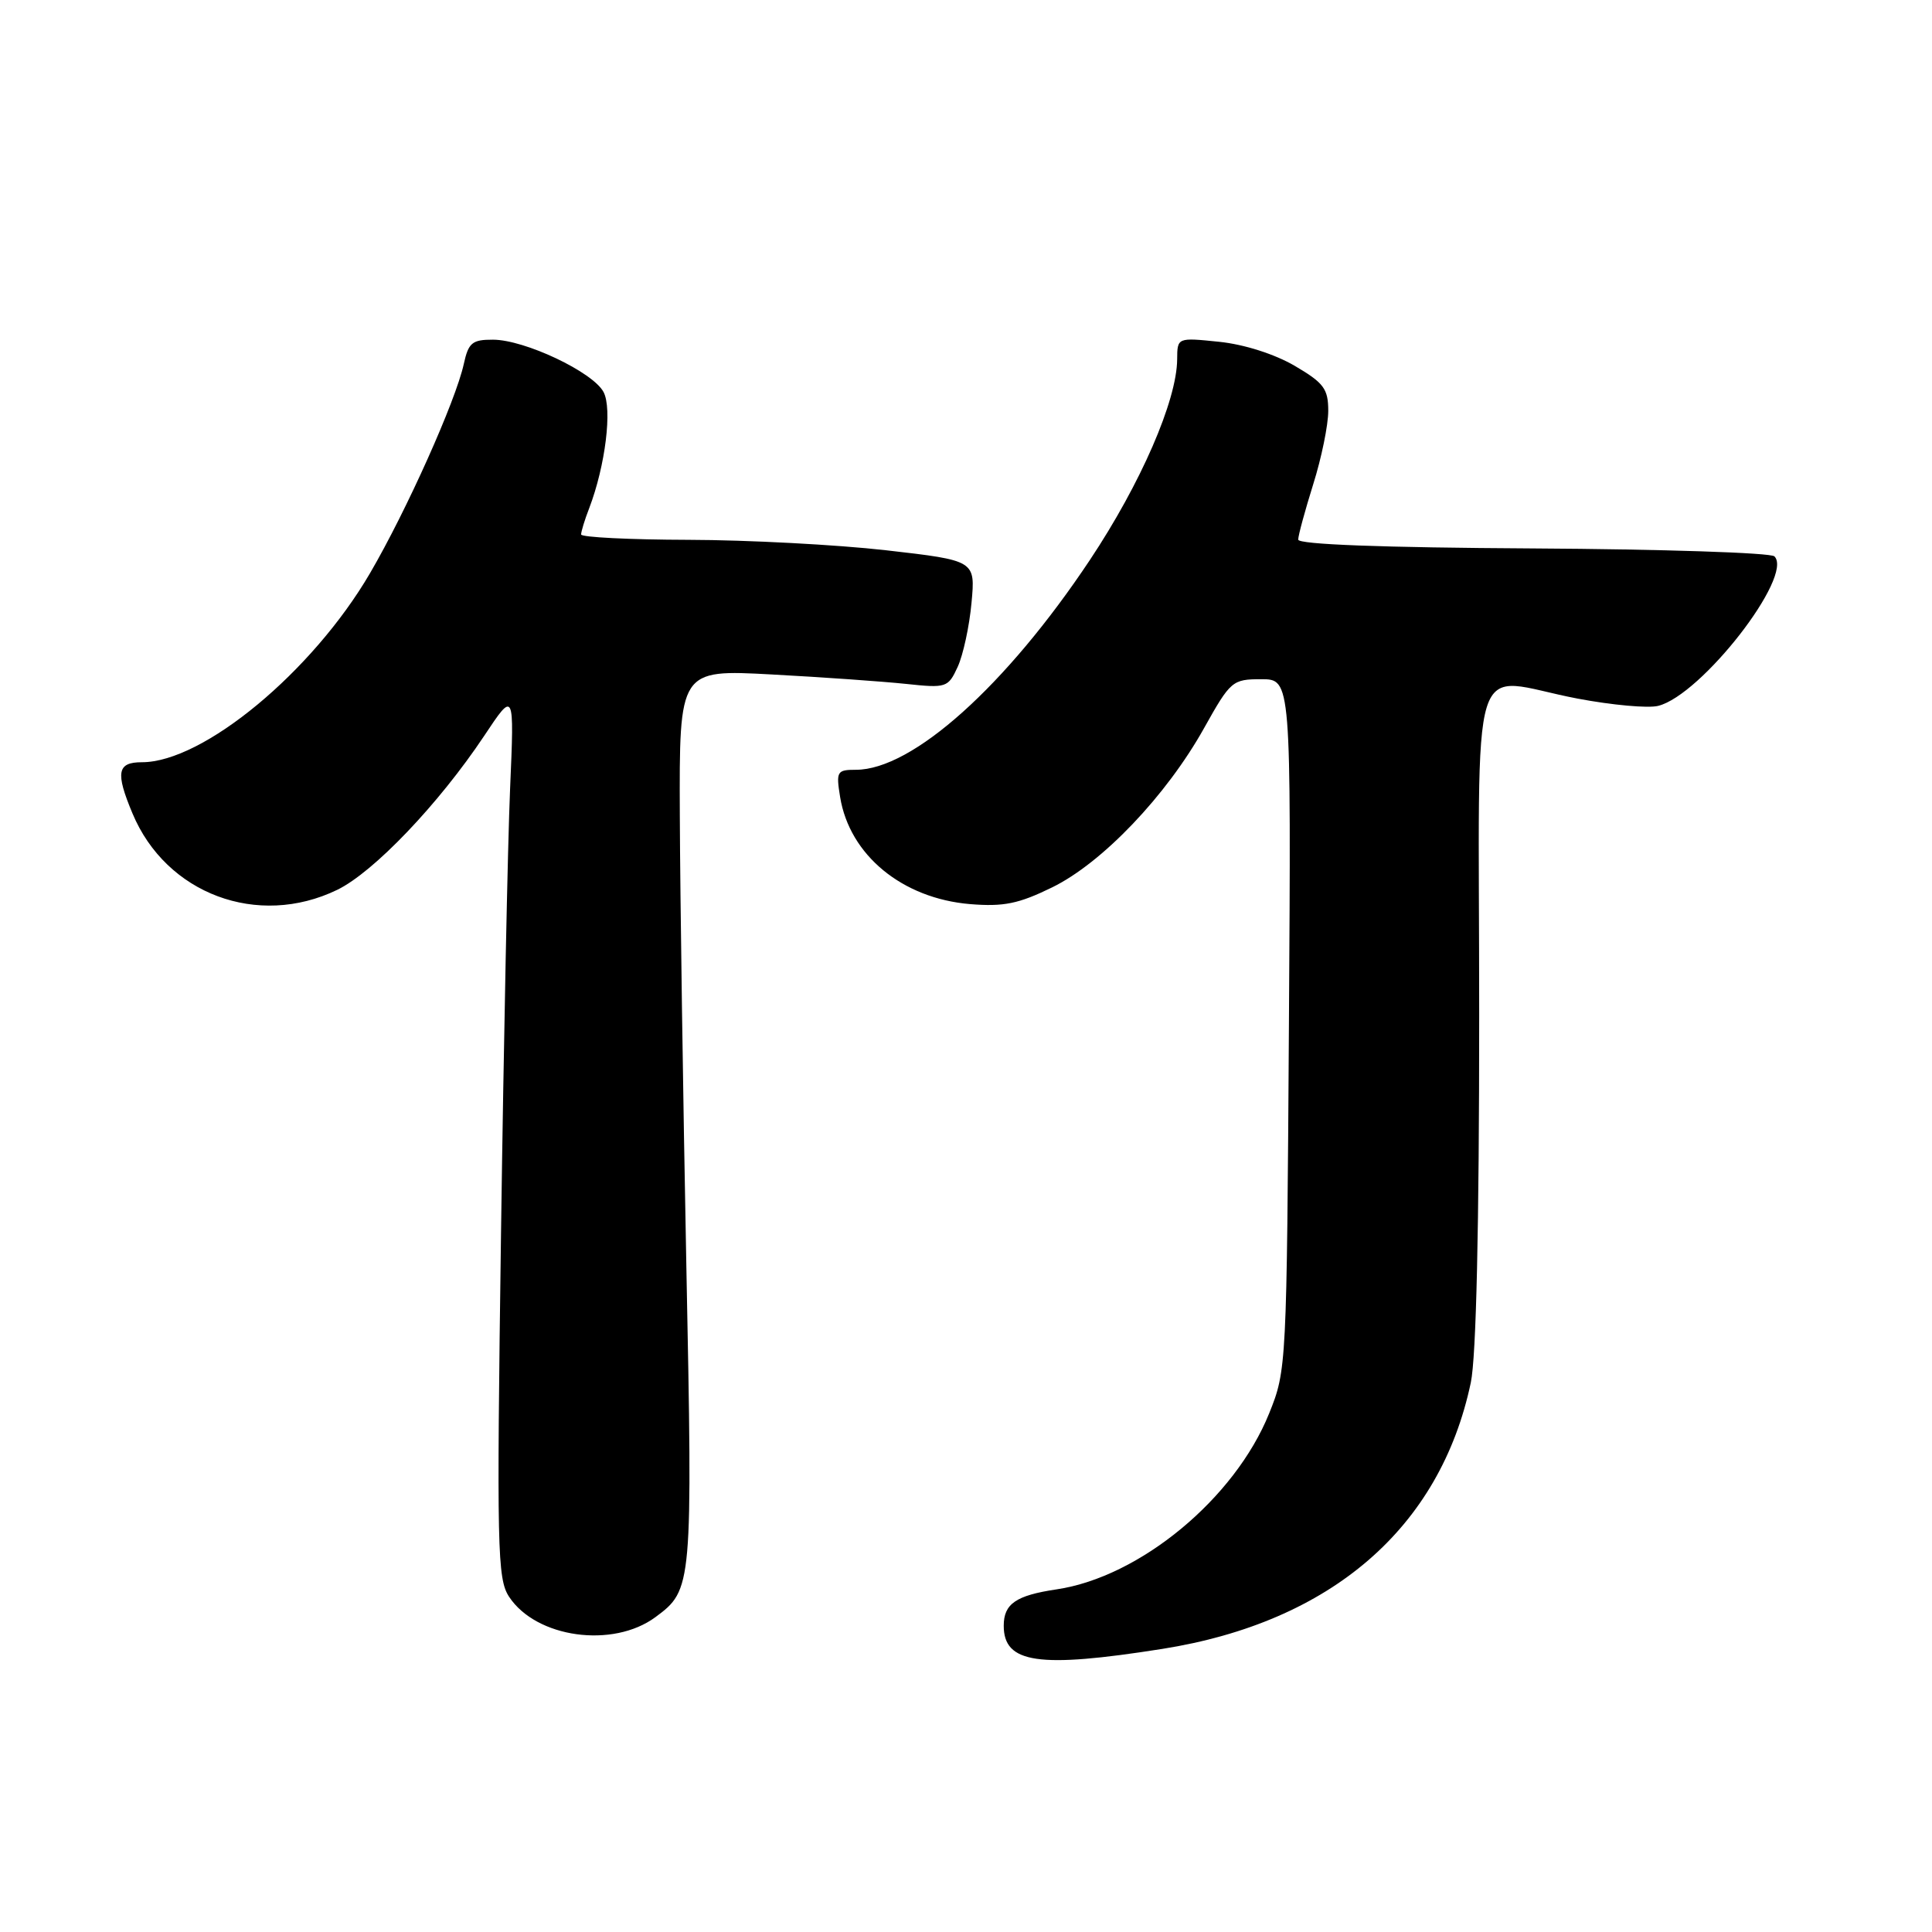 <?xml version="1.0" encoding="UTF-8" standalone="no"?>
<!DOCTYPE svg PUBLIC "-//W3C//DTD SVG 1.1//EN" "http://www.w3.org/Graphics/SVG/1.1/DTD/svg11.dtd" >
<svg xmlns="http://www.w3.org/2000/svg" xmlns:xlink="http://www.w3.org/1999/xlink" version="1.1" viewBox="0 0 256 256">
 <g >
 <path fill="currentColor"
d=" M 154.00 218.49 C 176.36 214.95 190.83 202.46 194.89 183.20 C 195.61 179.77 196.00 162.56 196.00 134.45 C 196.00 84.42 194.33 89.78 209.05 92.57 C 213.60 93.43 218.40 93.87 219.72 93.53 C 225.45 92.10 237.72 76.32 235.12 73.72 C 234.64 73.24 220.24 72.77 203.13 72.67 C 183.16 72.56 172.01 72.14 172.02 71.50 C 172.02 70.95 172.92 67.65 174.01 64.16 C 175.11 60.67 176.00 56.31 176.00 54.45 C 176.00 51.52 175.42 50.74 171.55 48.47 C 168.89 46.92 164.86 45.63 161.55 45.29 C 156.00 44.72 156.00 44.72 155.98 47.61 C 155.94 53.08 151.16 64.07 144.41 74.21 C 133.31 90.88 120.91 102.00 113.41 102.00 C 110.90 102.00 110.77 102.22 111.32 105.61 C 112.57 113.30 119.55 119.05 128.55 119.80 C 132.99 120.16 134.97 119.76 139.42 117.58 C 146.05 114.34 154.54 105.44 159.54 96.49 C 163.05 90.21 163.30 90.00 167.12 90.00 C 171.08 90.00 171.08 90.00 170.79 135.75 C 170.50 181.04 170.48 181.56 168.17 187.28 C 163.62 198.56 151.05 208.96 140.00 210.60 C 134.61 211.40 133.00 212.52 133.00 215.42 C 133.00 220.41 137.60 221.08 154.00 218.49 Z  M 86.86 214.27 C 91.75 210.65 91.79 210.28 90.94 167.50 C 90.51 145.50 90.12 118.77 90.08 108.10 C 90.00 88.71 90.00 88.71 102.25 89.37 C 108.99 89.73 116.99 90.30 120.04 90.62 C 125.40 91.19 125.63 91.12 126.90 88.36 C 127.62 86.79 128.45 82.97 128.73 79.88 C 129.25 74.27 129.25 74.27 117.38 72.91 C 110.84 72.17 99.09 71.55 91.25 71.53 C 83.42 71.51 77.01 71.19 77.00 70.82 C 77.00 70.44 77.48 68.86 78.08 67.32 C 80.22 61.70 81.15 54.15 79.97 51.94 C 78.55 49.29 69.53 45.02 65.33 45.01 C 62.56 45.00 62.07 45.41 61.45 48.25 C 60.37 53.15 53.87 67.66 49.03 75.95 C 41.40 89.01 26.93 101.00 18.80 101.00 C 15.53 101.00 15.28 102.35 17.55 107.77 C 22.01 118.46 34.17 123.00 44.68 117.91 C 49.51 115.57 58.14 106.53 64.16 97.50 C 68.15 91.50 68.15 91.50 67.59 104.50 C 67.28 111.65 66.74 138.08 66.39 163.24 C 65.81 205.24 65.89 209.19 67.45 211.57 C 71.04 217.04 81.21 218.45 86.86 214.27 Z "/>
</g>
</svg>
